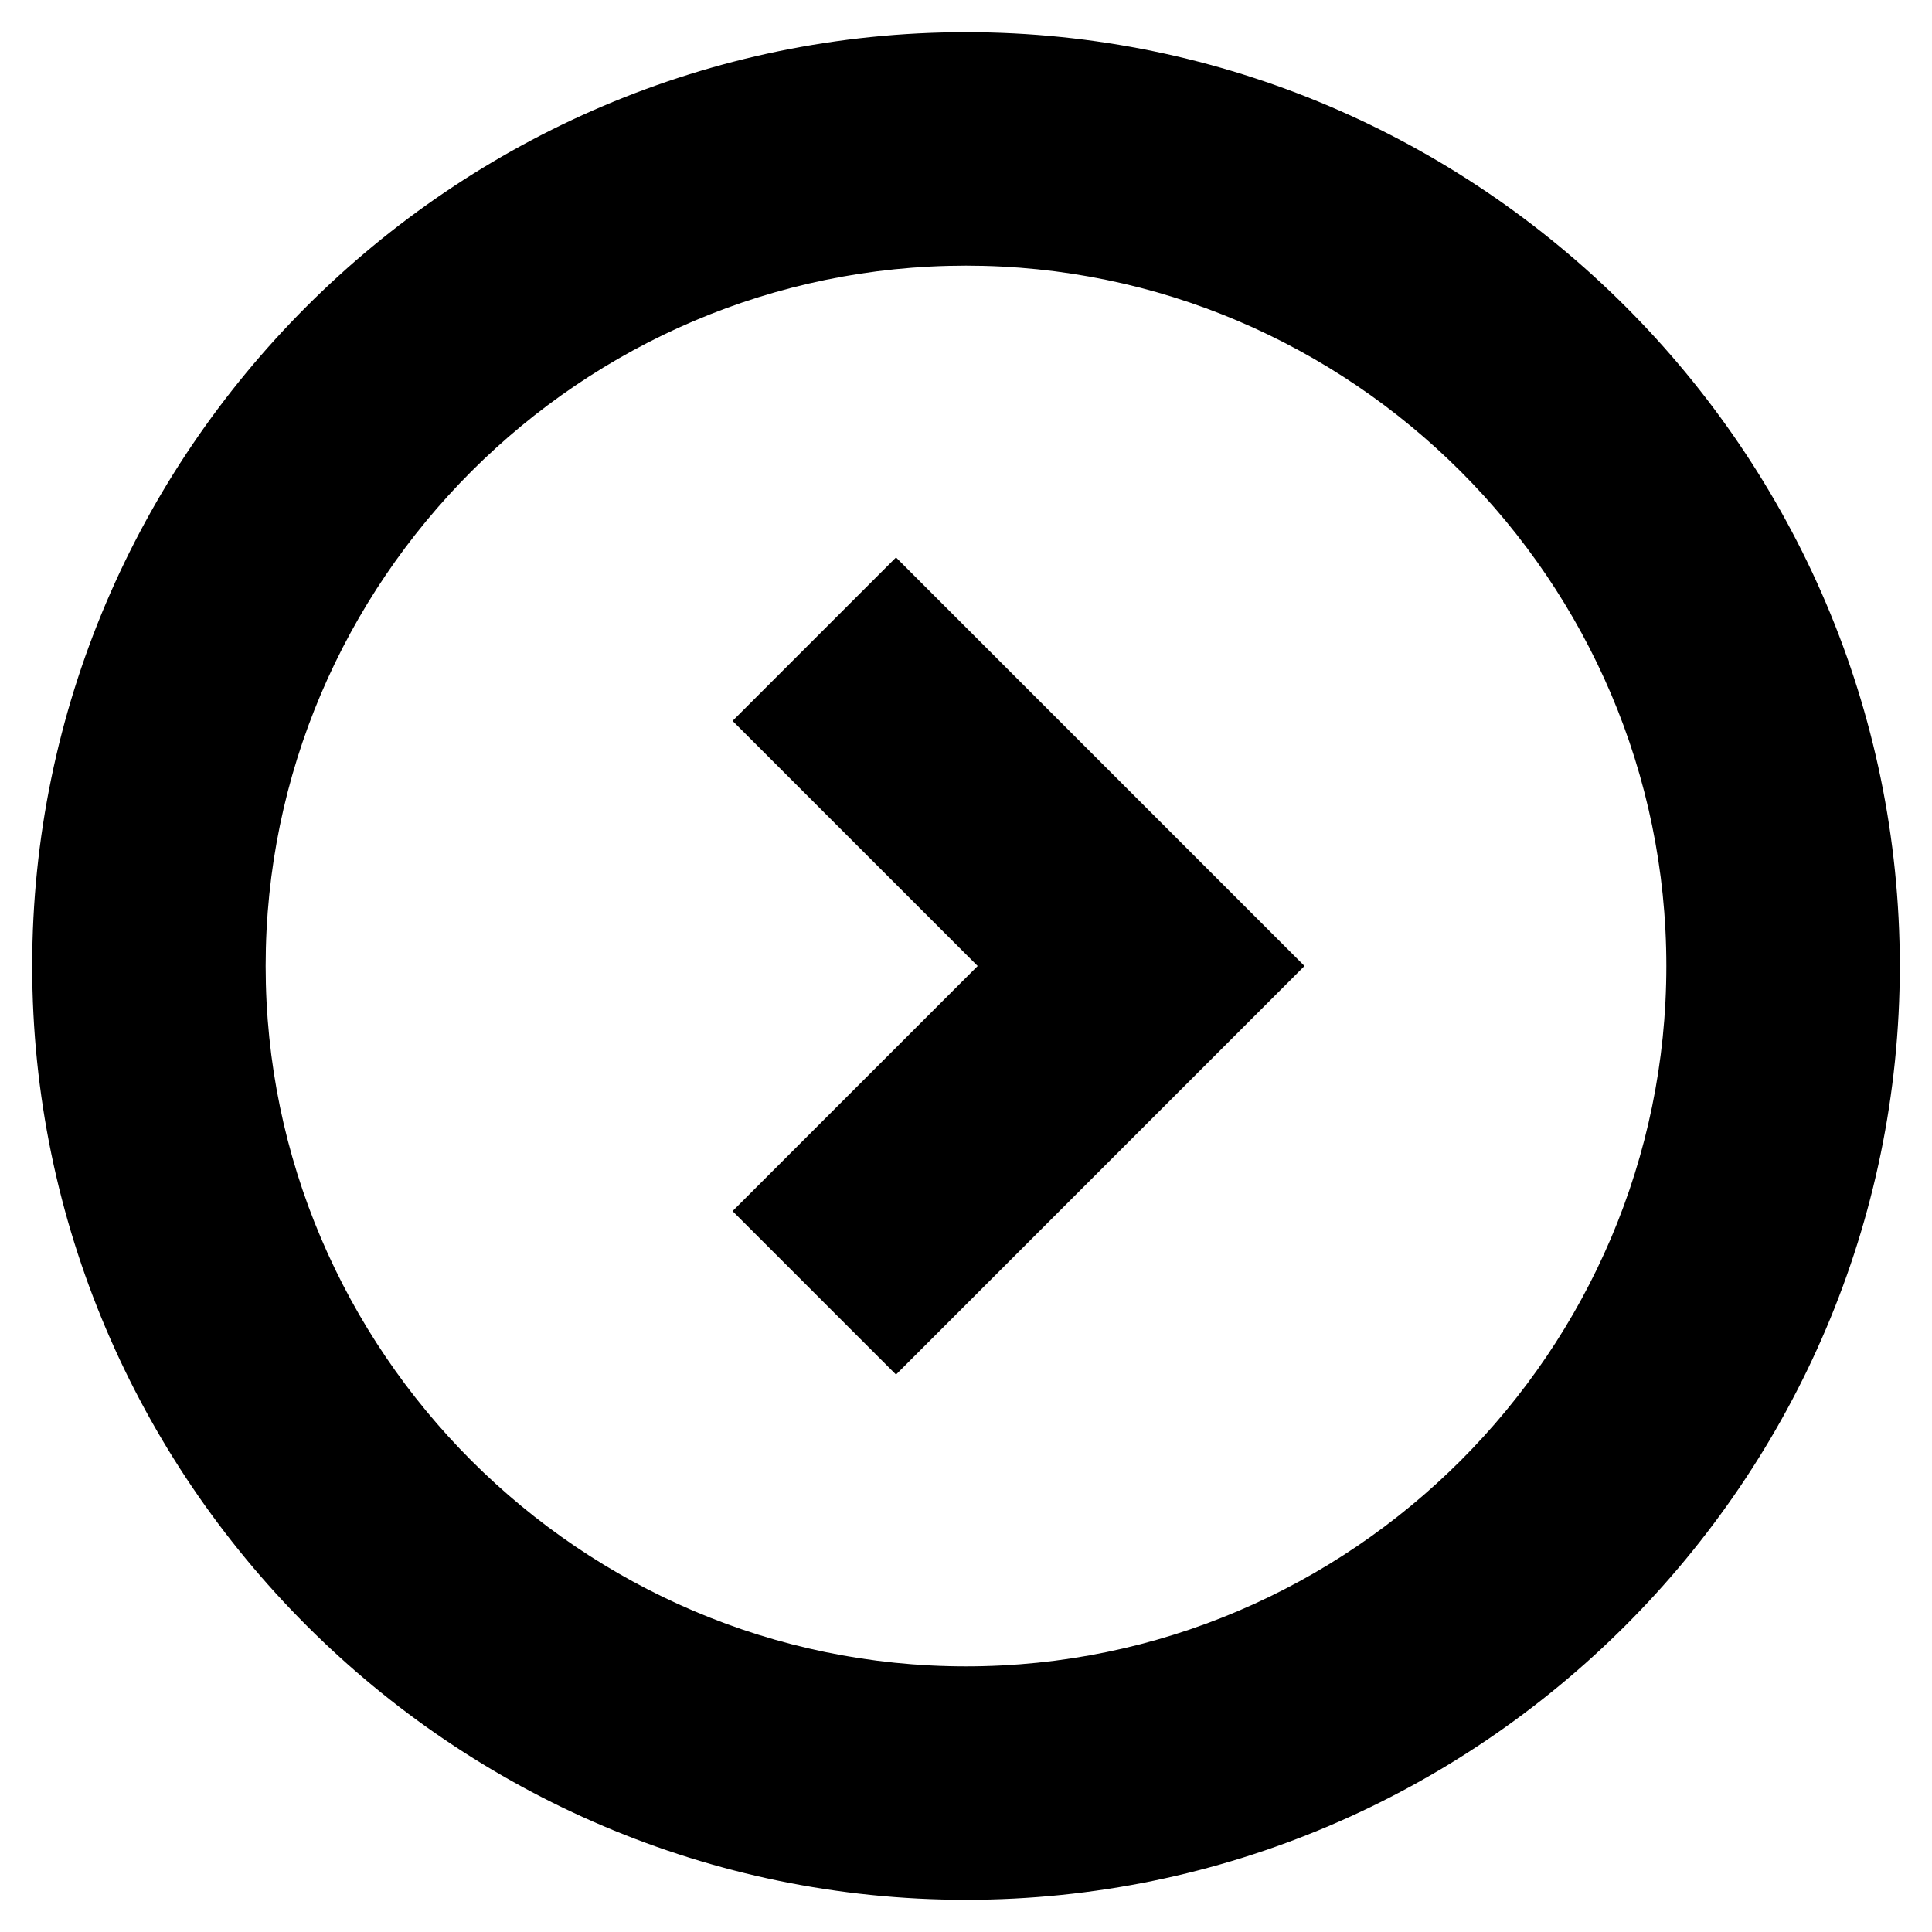 <svg
  viewBox="0 0 30 30"
  version="1.1"
  xmlns="http://www.w3.org/2000/svg"
>
  <g
    id="kol"
    stroke="none"
    stroke-width="1"
    fill-rule="evenodd"
    transform="translate(1, 1),rotate(180,15,15)"
  >
    <path
      d="M10.744,16 L17.087,22.344 L19.625,19.806 L15.819,16 L19.625,12.194 L17.087,9.656 L10.744,16 L10.744,16 Z M30.5,16 C30.5,8.025 23.975,1.5 16,1.5 C8.025,1.5 1.5,8.025 1.5,16 C1.5,23.975 8.025,30.5 16,30.5 C23.975,30.5 30.5,23.975 30.5,16 Z M26.875,16 C26.875,21.981 21.981,26.875 16,26.875 C10.019,26.875 5.125,21.981 5.125,16 C5.125,10.019 10.019,5.125 16,5.125 C21.981,5.125 26.875,10.019 26.875,16 Z"
      id="shape"
    />
  </g>
</svg>
